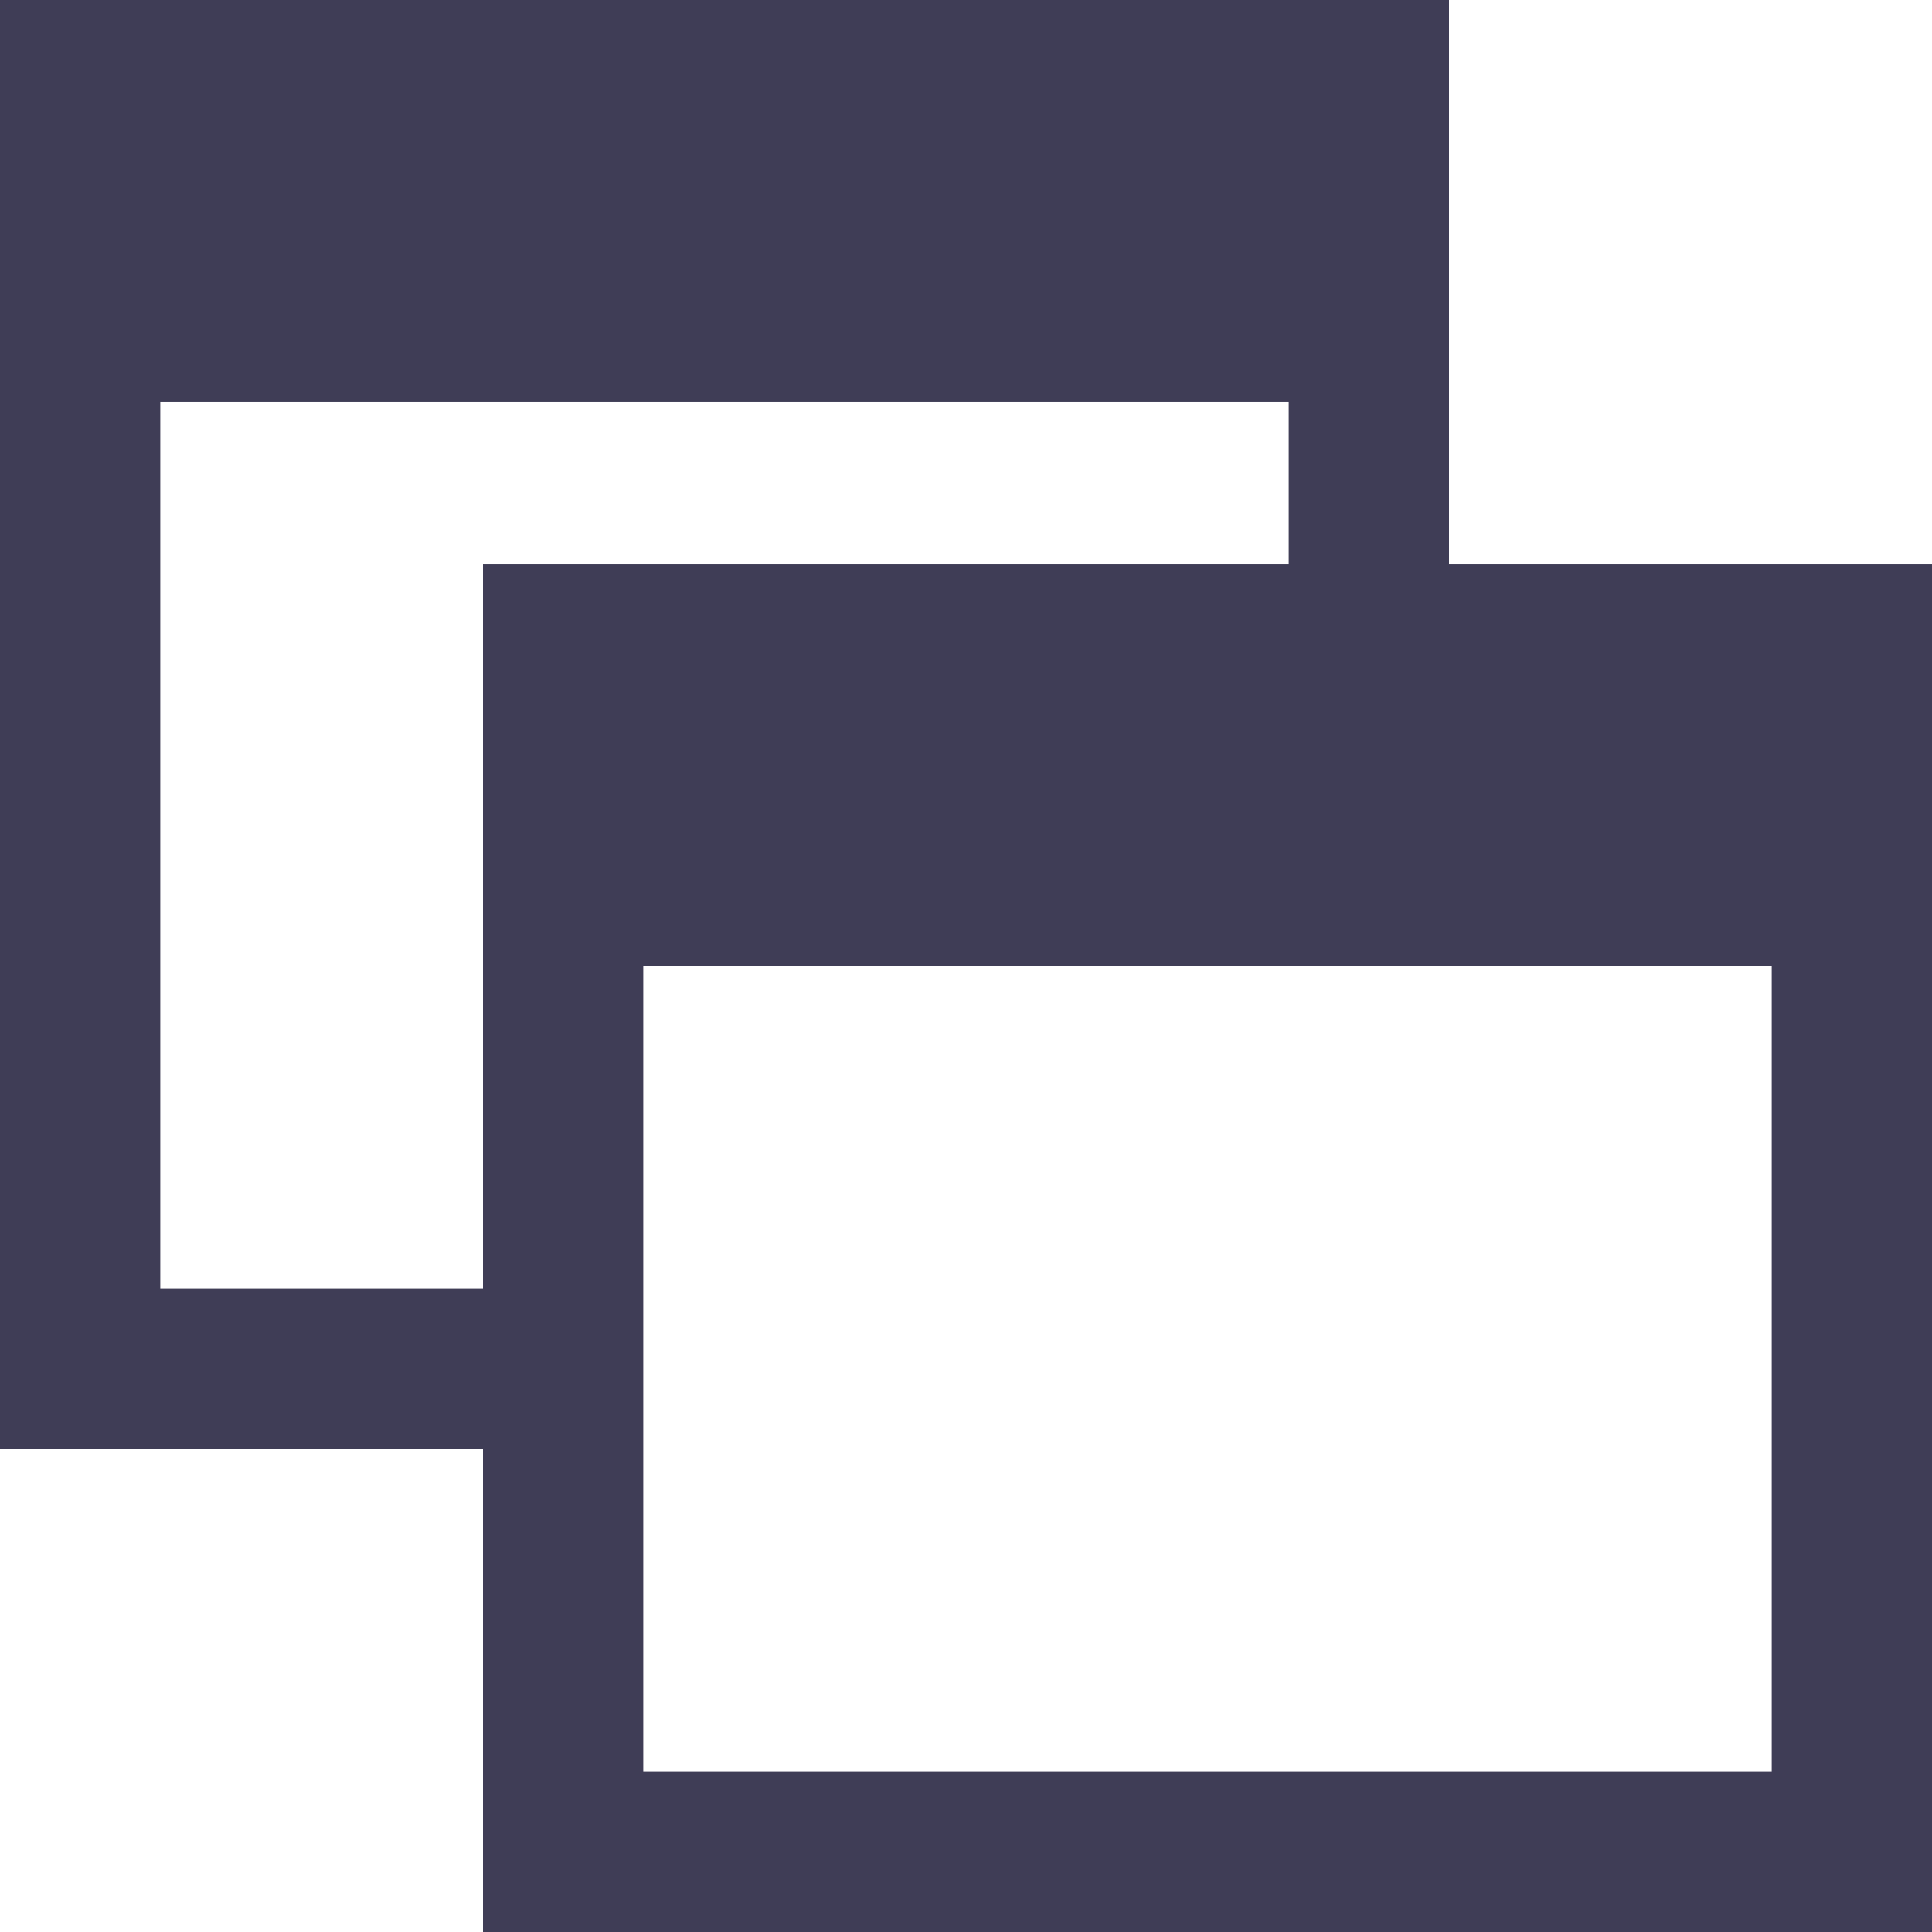 <svg xmlns="http://www.w3.org/2000/svg" viewBox="0 0 10 10"><defs><style>.cls-1{fill:#3f3d56;}</style></defs><g id="レイヤー_2" data-name="レイヤー 2"><g id="レイヤー_1-2" data-name="レイヤー 1"><path class="cls-1" d="M9.17,9.17H3.33V5H9.17ZM2.5,6.67H.83V2.08H6.67v.84H2.5Zm5-3.75V0H0V7.5H2.5V10H10V2.92Z"/></g></g></svg>